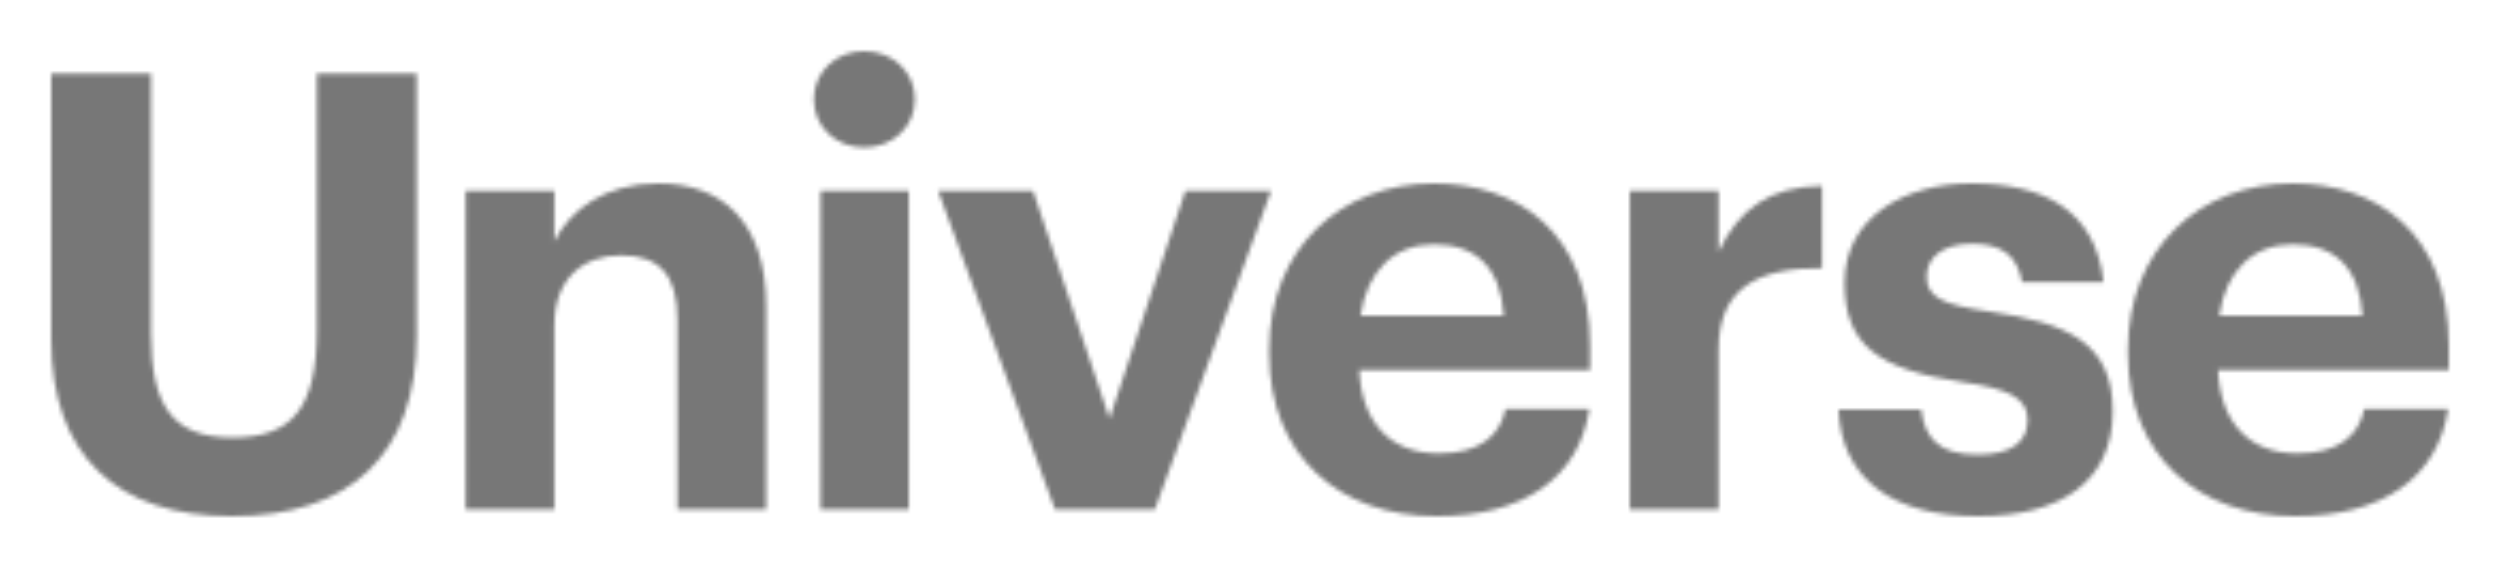 <?xml version="1.0" encoding="UTF-8"?>
<svg width="586px" height="134px" viewBox="0 0 586 134" version="1.1" xmlns="http://www.w3.org/2000/svg" xmlns:xlink="http://www.w3.org/1999/xlink">
    <defs>
        <path d="M12,79.57 L12,17.286 L35.389,17.286 L35.389,78.141 C35.389,95.142 40.412,102.571 54.471,102.571 C68.247,102.571 74.275,96 74.275,77.285 L74.275,17.286 L97.664,17.286 L97.664,78.712 C97.664,106.57 82.022,121 54.328,121 C27.354,121 12,106.714 12,79.57 Z M109.133,44.714 L129.938,44.714 L129.938,56.57 C133.669,49.141 141.847,43 154.332,43 C169.112,43 179.588,51.858 179.588,71.856 L179.588,119.427 L158.779,119.427 L158.779,74.856 C158.779,64.714 154.761,59.855 145.578,59.855 C136.683,59.855 129.938,65.285 129.938,76.286 L129.938,119.427 L109.133,119.427 L109.133,44.714 Z M192.347,119.427 L213.01,119.427 L213.01,44.714 L192.347,44.714 L192.347,119.427 Z M190.769,23.285 C190.769,16.857 195.937,12 202.537,12 C209.28,12 214.446,16.857 214.446,23.285 C214.446,29.715 209.28,34.57 202.537,34.57 C195.937,34.57 190.769,29.715 190.769,23.285 Z M219.892,44.714 L242.133,44.714 L260.07,98.142 L277.864,44.714 L297.951,44.714 L270.688,119.427 L247.299,119.427 L219.892,44.714 Z M297.513,83 L297.513,81.855 C297.513,58.285 314.3,42.999 336.113,42.999 C355.483,42.999 372.704,54.287 372.704,80.997 L372.704,86.714 L318.605,86.714 C319.181,99.144 325.923,106.283 337.261,106.283 C346.872,106.283 351.608,102.142 352.9,95.856 L372.559,95.856 C370.118,112 357.205,121 336.687,121 C314.012,121 297.513,106.854 297.513,83 Z M382.021,44.714 L402.827,44.714 L402.827,58.999 C407.562,48.999 414.881,43.713 427.078,43.571 L427.078,62.856 C411.724,62.713 402.827,67.715 402.827,81.998 L402.827,119.427 L382.021,119.427 L382.021,44.714 Z M430.945,95.999 L450.318,95.999 C451.179,102.714 454.477,106.571 463.519,106.571 C471.552,106.571 475.283,103.57 475.283,98.429 C475.283,93.283 470.835,91.141 460.074,89.569 C440.128,86.571 432.38,80.858 432.38,66.286 C432.38,50.713 446.73,42.998 462.081,42.998 C478.728,42.998 491.21,48.997 493.077,66.141 L473.992,66.141 C472.845,60 469.402,57.144 462.226,57.144 C455.481,57.144 451.608,60.287 451.608,64.857 C451.608,69.569 455.194,71.427 466.1,72.999 C484.899,75.712 495.229,80.427 495.229,96.426 C495.229,112.57 483.463,120.999 463.66,120.999 C443.43,120.999 431.662,112.143 430.945,95.999 Z M498.81,81.855 C498.81,58.285 515.597,42.999 537.409,42.999 C556.78,42.999 574,54.287 574,80.997 L574,86.714 L519.901,86.714 C520.477,99.144 527.22,106.283 538.557,106.283 C548.171,106.283 552.904,102.142 554.197,95.856 L573.855,95.856 C571.415,112 558.501,121 537.983,121 C515.309,121 498.81,106.854 498.81,83 L498.81,81.855 Z M553.766,74 C553.049,62.713 547.309,57.285 537.409,57.285 C528.082,57.285 521.768,63.429 520.189,74 L553.766,74 Z M352.469,74 C351.753,62.713 346.013,57.285 336.113,57.285 C326.785,57.285 320.471,63.429 318.893,74 L352.469,74 Z" id="path-1"></path>
    </defs>
    <g id="Page-1" stroke="none" stroke-width="1" fill="none" fill-rule="evenodd">
        <g id="logo">
            <mask id="mask-2" fill="white">
                <use xlink:href="#path-1"></use>
            </mask>
            <g id="Clip-2"></g>
            <polygon id="Fill-1" fill="#777" mask="url(#mask-2)" points="0 0 586 0 586 133 0 133"></polygon>
        </g>
    </g>
</svg>
